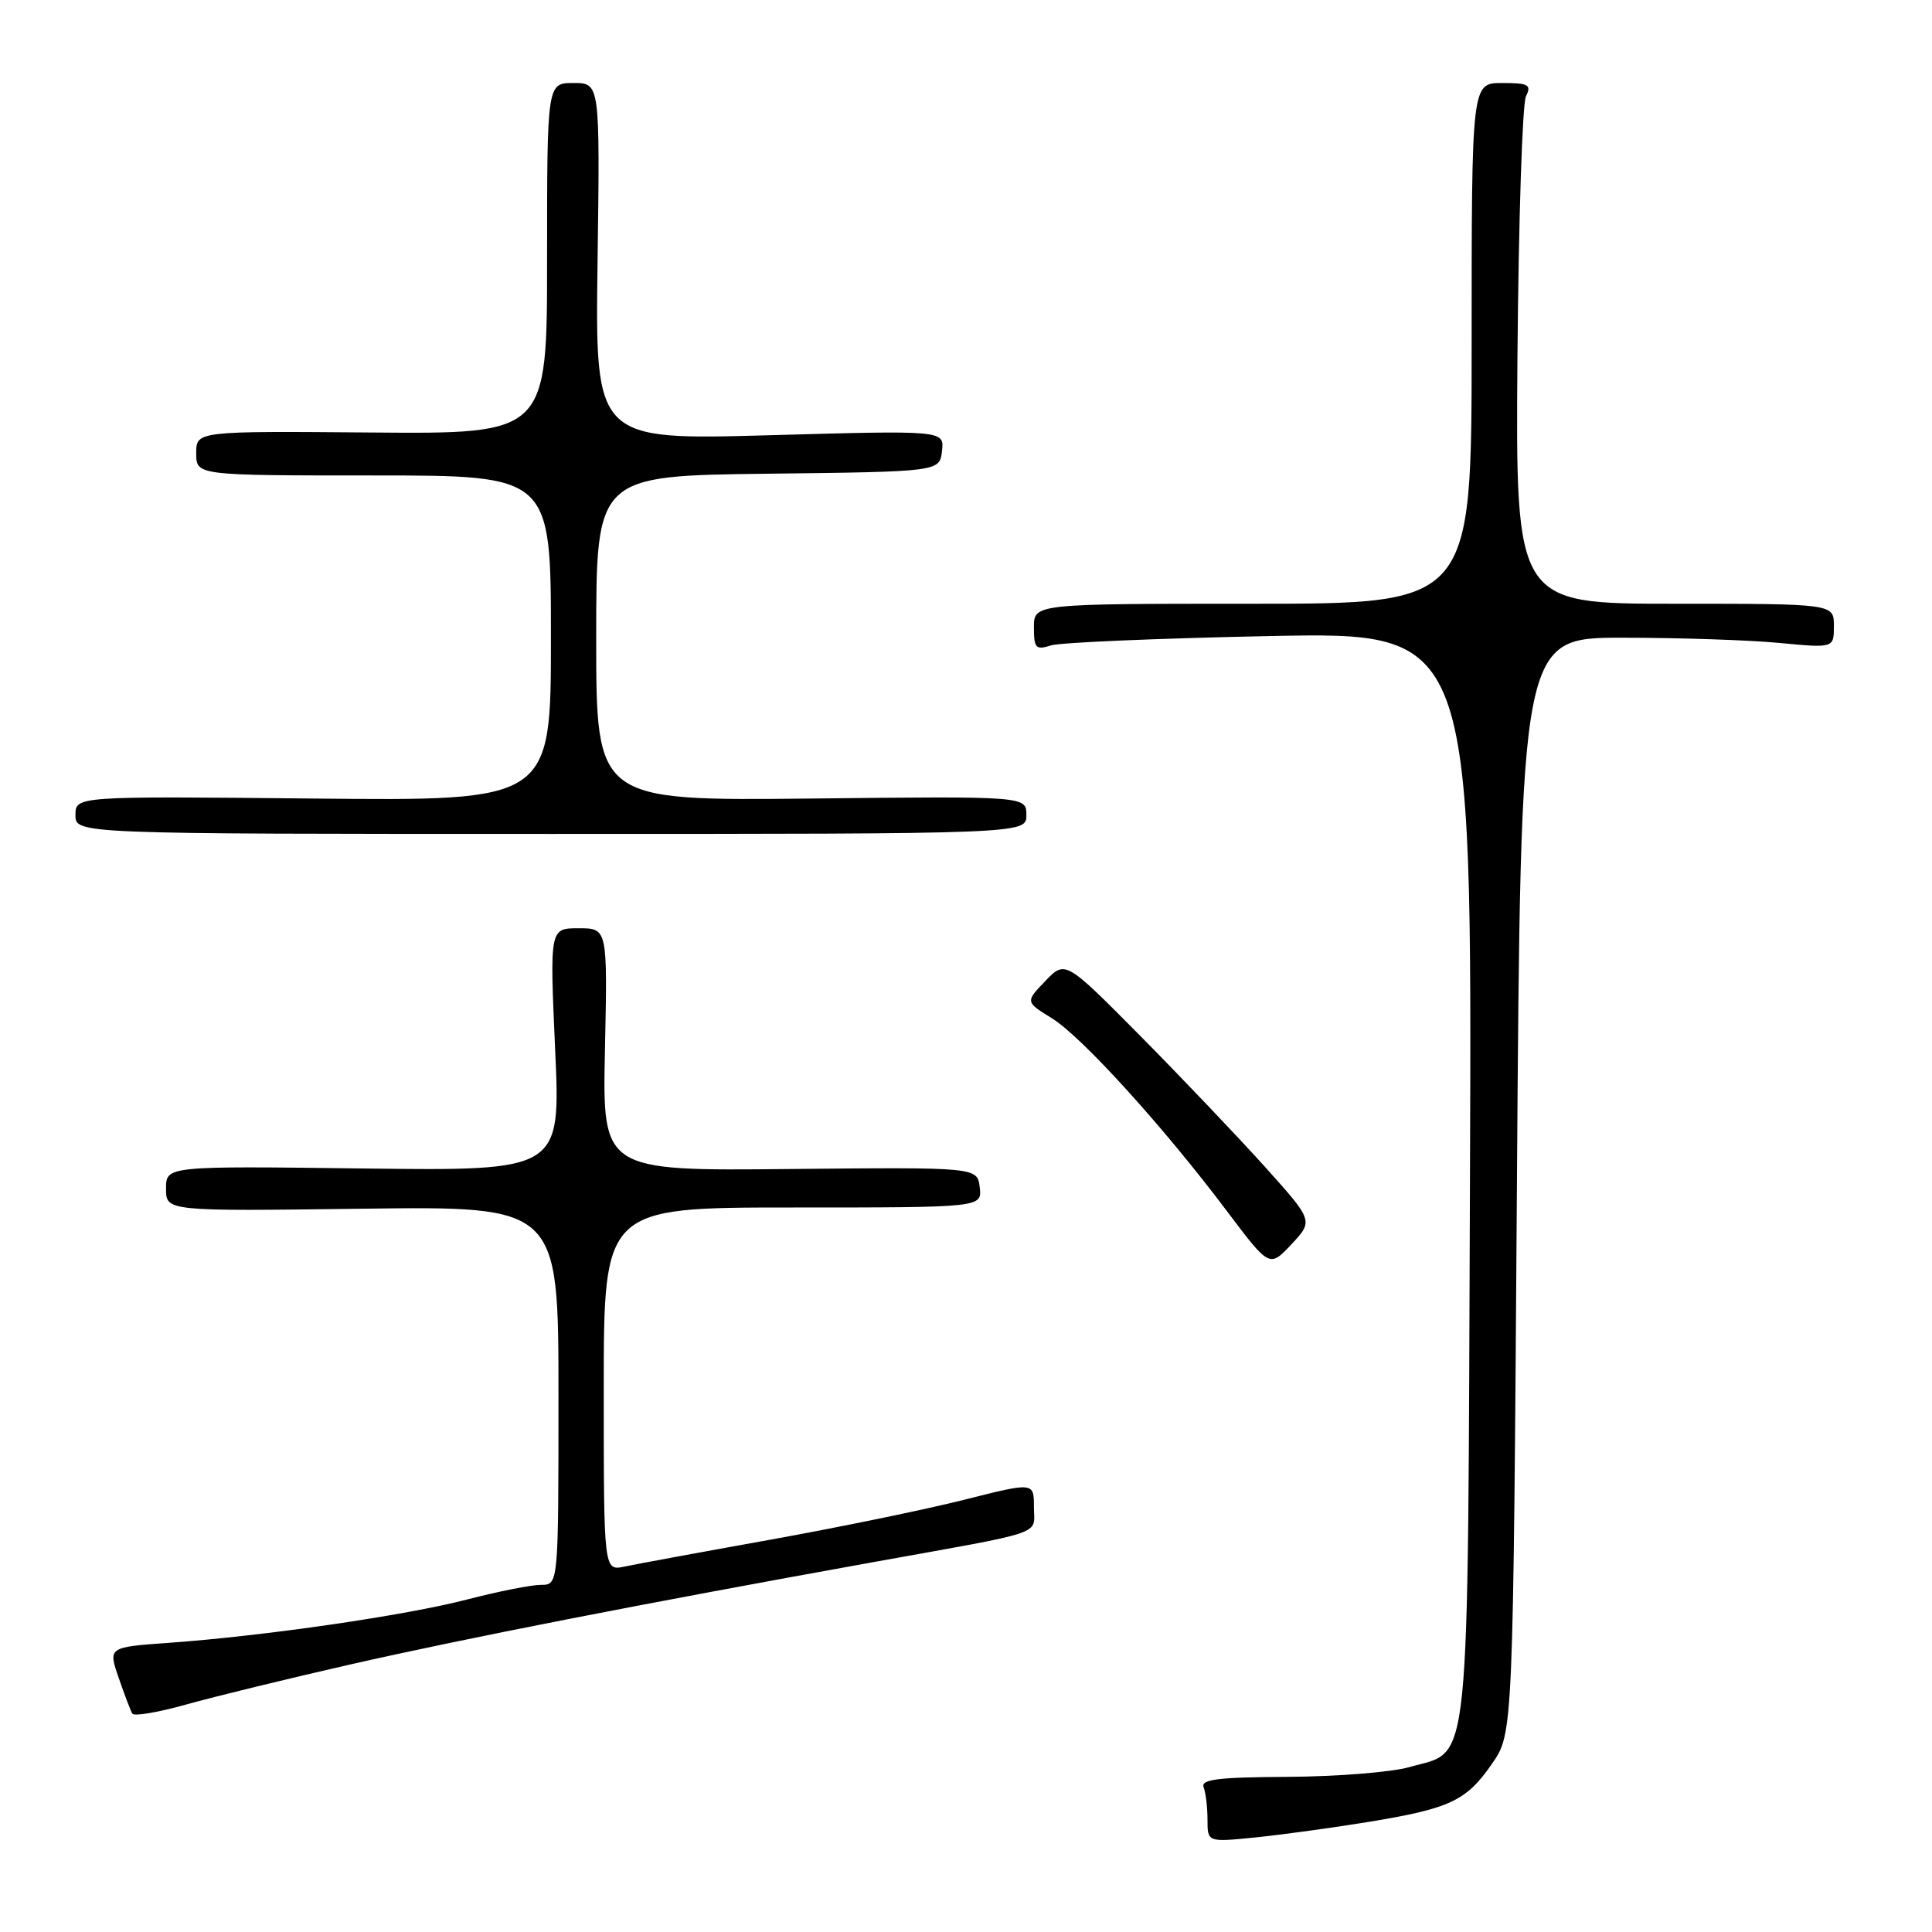<?xml version="1.0" encoding="UTF-8" standalone="no"?>
<!DOCTYPE svg PUBLIC "-//W3C//DTD SVG 1.1//EN" "http://www.w3.org/Graphics/SVG/1.1/DTD/svg11.dtd" >
<svg xmlns="http://www.w3.org/2000/svg" xmlns:xlink="http://www.w3.org/1999/xlink" version="1.1" viewBox="0 0 256 256">
 <g >
 <path fill="currentColor"
d=" M 181.17 241.44 C 192.14 239.65 194.28 238.65 197.71 233.69 C 200.50 229.67 200.50 229.67 201.00 157.09 C 201.50 84.50 201.50 84.50 215.00 84.50 C 222.43 84.50 231.76 84.81 235.75 85.19 C 243.00 85.88 243.00 85.88 243.00 82.94 C 243.00 80.00 243.00 80.00 221.91 80.00 C 200.82 80.00 200.82 80.00 201.07 47.25 C 201.22 29.24 201.72 13.71 202.20 12.75 C 202.96 11.23 202.54 11.00 199.04 11.00 C 195.00 11.00 195.00 11.00 195.00 45.50 C 195.00 80.00 195.00 80.00 166.00 80.00 C 137.00 80.00 137.00 80.00 137.00 83.12 C 137.00 85.89 137.25 86.16 139.25 85.52 C 140.49 85.13 153.55 84.58 168.28 84.28 C 195.05 83.75 195.05 83.75 194.78 155.67 C 194.46 236.83 194.98 231.77 186.75 234.15 C 184.41 234.82 177.21 235.40 170.74 235.44 C 161.37 235.49 159.08 235.77 159.49 236.83 C 159.77 237.56 160.00 239.50 160.00 241.13 C 160.00 244.10 160.00 244.10 166.25 243.48 C 169.69 243.13 176.40 242.22 181.17 241.44 Z  M 46.50 220.53 C 61.75 217.07 84.87 212.55 115.50 207.03 C 139.05 202.79 137.00 203.49 137.00 199.67 C 137.00 196.39 137.00 196.39 127.75 198.73 C 122.66 200.01 111.08 202.40 102.00 204.03 C 92.92 205.66 84.26 207.26 82.75 207.58 C 80.00 208.16 80.00 208.16 80.00 184.08 C 80.00 160.00 80.00 160.00 105.07 160.00 C 130.13 160.00 130.13 160.00 129.82 157.33 C 129.50 154.66 129.50 154.66 104.66 154.90 C 79.82 155.15 79.82 155.15 80.16 139.07 C 80.50 123.00 80.50 123.00 76.67 123.00 C 72.84 123.00 72.84 123.00 73.56 139.08 C 74.29 155.15 74.29 155.15 48.14 154.83 C 22.00 154.50 22.00 154.50 22.00 157.50 C 22.00 160.50 22.00 160.50 48.00 160.16 C 74.00 159.83 74.00 159.83 74.00 184.91 C 74.00 210.00 74.00 210.00 71.69 210.00 C 70.42 210.00 66.03 210.87 61.94 211.93 C 53.76 214.06 35.01 216.78 22.41 217.68 C 14.32 218.26 14.32 218.26 15.73 222.33 C 16.50 224.57 17.31 226.70 17.54 227.07 C 17.77 227.44 21.01 226.89 24.73 225.84 C 28.45 224.80 38.25 222.41 46.50 220.53 Z  M 167.63 154.63 C 164.10 150.71 156.71 142.94 151.19 137.36 C 141.16 127.23 141.16 127.23 138.51 129.99 C 135.86 132.75 135.86 132.75 139.39 134.93 C 143.35 137.38 154.18 149.31 162.62 160.54 C 168.22 167.97 168.22 167.97 171.13 164.87 C 174.03 161.76 174.03 161.76 167.63 154.63 Z  M 136.00 108.00 C 136.00 105.50 136.00 105.50 107.50 105.81 C 79.00 106.11 79.00 106.11 79.00 84.58 C 79.00 63.04 79.00 63.04 101.75 62.77 C 124.50 62.50 124.50 62.50 124.82 59.76 C 125.13 57.02 125.13 57.02 102.00 57.67 C 78.86 58.32 78.86 58.32 79.18 34.66 C 79.50 11.00 79.50 11.00 75.99 11.00 C 72.49 11.00 72.49 11.00 72.49 34.25 C 72.50 57.50 72.50 57.50 49.25 57.31 C 26.00 57.12 26.00 57.12 26.00 60.06 C 26.00 63.00 26.00 63.00 49.50 63.00 C 73.00 63.00 73.00 63.00 73.00 84.56 C 73.00 106.13 73.00 106.13 41.50 105.81 C 10.00 105.50 10.00 105.50 10.00 108.00 C 10.00 110.50 10.00 110.50 73.00 110.50 C 136.00 110.50 136.00 110.50 136.00 108.00 Z "/>
</g>
</svg>